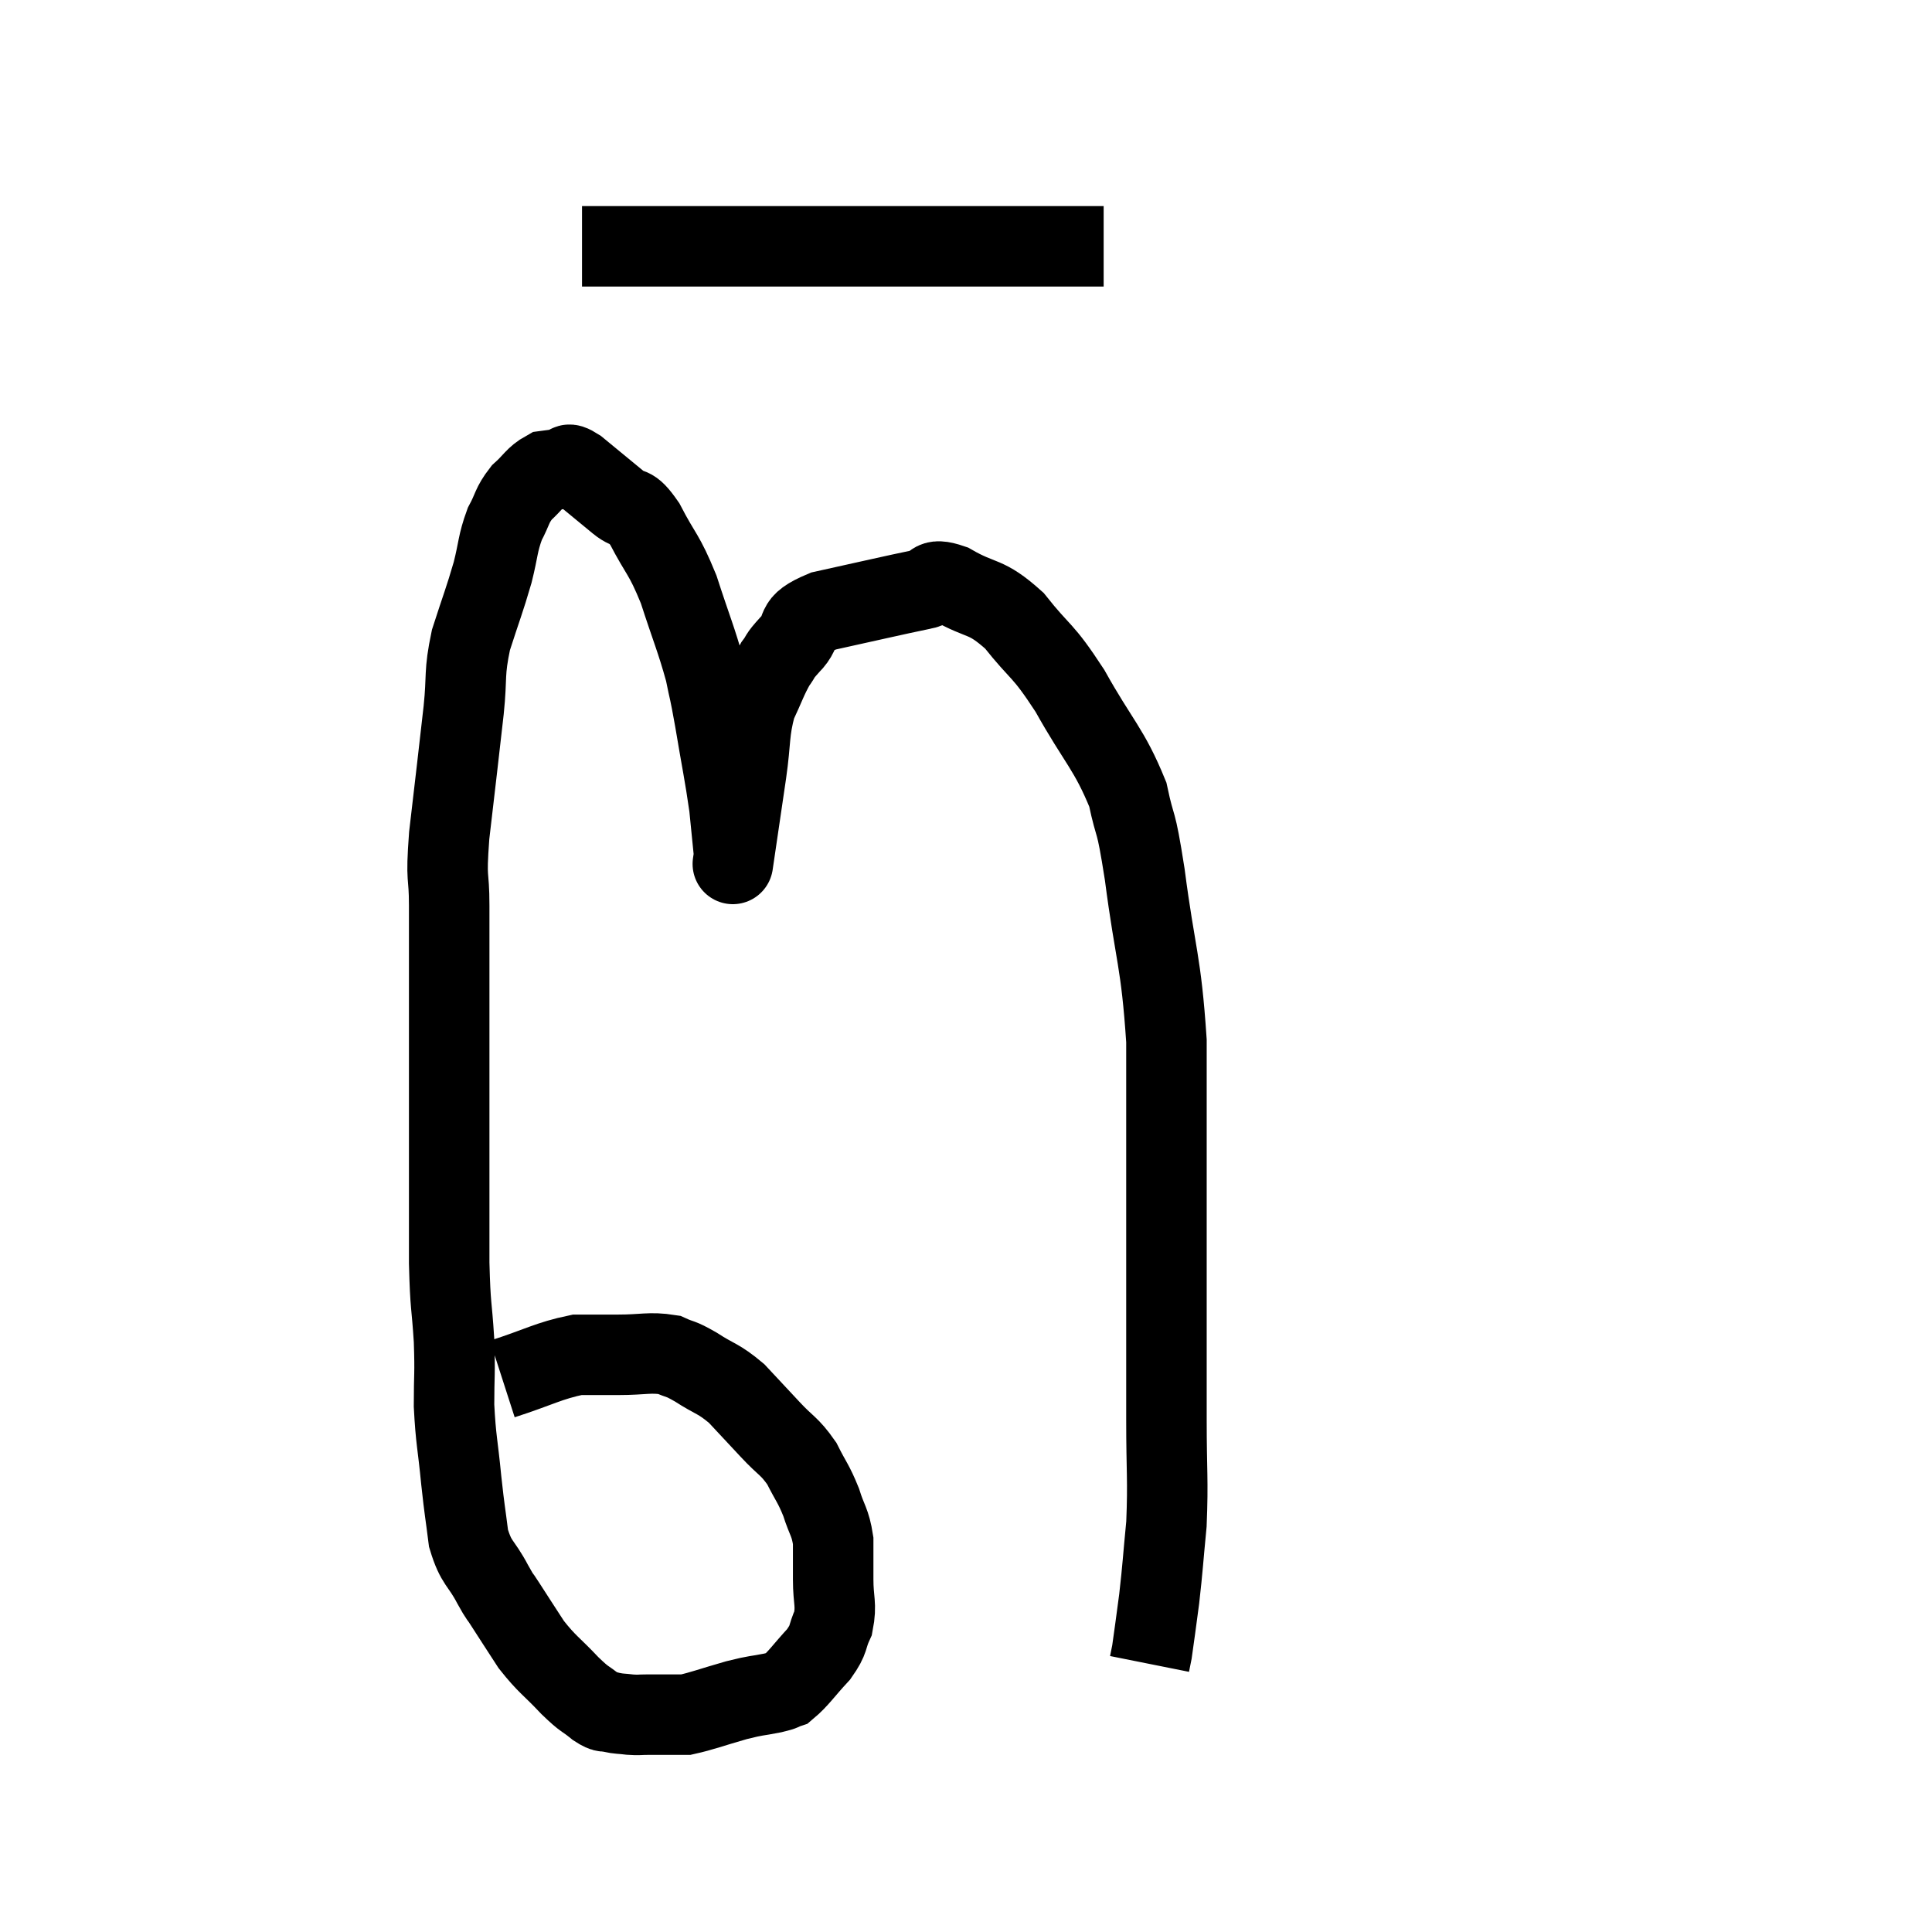 <svg width="48" height="48" viewBox="0 0 48 48" xmlns="http://www.w3.org/2000/svg"><path d="M 12.48 34.26 C 13.41 33.96, 13.62 33.81, 14.34 33.66 C 14.85 33.66, 14.79 33.66, 15.36 33.66 C 15.99 33.66, 16.14 33.585, 16.62 33.66 C 16.95 33.81, 16.86 33.72, 17.28 33.96 C 17.79 34.29, 17.835 34.23, 18.3 34.62 C 18.72 35.07, 18.735 35.085, 19.14 35.52 C 19.53 35.94, 19.605 35.91, 19.92 36.36 C 20.16 36.84, 20.205 36.84, 20.4 37.32 C 20.55 37.8, 20.625 37.8, 20.7 38.28 C 20.7 38.76, 20.7 38.73, 20.7 39.24 C 20.7 39.78, 20.79 39.855, 20.7 40.32 C 20.52 40.71, 20.625 40.695, 20.34 41.1 C 19.95 41.52, 19.845 41.7, 19.56 41.94 C 19.38 42, 19.515 41.985, 19.2 42.06 C 18.75 42.15, 18.84 42.105, 18.3 42.24 C 17.67 42.42, 17.445 42.51, 17.04 42.6 C 16.86 42.6, 16.92 42.6, 16.68 42.6 C 16.38 42.6, 16.335 42.6, 16.08 42.6 C 15.87 42.6, 15.885 42.615, 15.66 42.6 C 15.42 42.57, 15.39 42.585, 15.18 42.54 C 15 42.48, 15.075 42.585, 14.82 42.42 C 14.49 42.15, 14.565 42.27, 14.16 41.88 C 13.68 41.37, 13.605 41.37, 13.2 40.86 C 12.87 40.35, 12.78 40.215, 12.54 39.84 C 12.39 39.6, 12.465 39.765, 12.24 39.36 C 11.94 38.79, 11.835 38.865, 11.64 38.22 C 11.55 37.5, 11.55 37.605, 11.46 36.78 C 11.37 35.85, 11.325 35.79, 11.28 34.92 C 11.28 34.11, 11.31 34.185, 11.28 33.3 C 11.22 32.34, 11.19 32.535, 11.16 31.38 C 11.16 30.03, 11.16 30.255, 11.16 28.68 C 11.16 26.88, 11.16 26.625, 11.16 25.08 C 11.16 23.79, 11.16 23.58, 11.16 22.5 C 11.16 21.63, 11.07 21.975, 11.16 20.76 C 11.34 19.2, 11.385 18.855, 11.52 17.64 C 11.61 16.77, 11.52 16.755, 11.7 15.9 C 11.97 15.06, 12.03 14.94, 12.24 14.22 C 12.39 13.62, 12.36 13.515, 12.54 13.02 C 12.75 12.63, 12.705 12.57, 12.96 12.24 C 13.26 11.97, 13.29 11.85, 13.56 11.7 C 13.8 11.67, 13.845 11.655, 14.04 11.64 C 14.19 11.64, 14.01 11.43, 14.34 11.64 C 14.85 12.06, 14.94 12.135, 15.36 12.48 C 15.69 12.75, 15.645 12.48, 16.02 13.02 C 16.44 13.83, 16.485 13.725, 16.86 14.64 C 17.19 15.66, 17.295 15.87, 17.52 16.68 C 17.64 17.28, 17.61 17.04, 17.76 17.88 C 17.94 18.96, 18 19.2, 18.12 20.04 C 18.18 20.64, 18.21 20.94, 18.24 21.24 C 18.24 21.24, 18.24 21.24, 18.24 21.24 C 18.24 21.24, 18.24 21.24, 18.24 21.24 C 18.24 21.24, 18.165 21.75, 18.24 21.24 C 18.39 20.22, 18.405 20.13, 18.54 19.2 C 18.66 18.36, 18.6 18.195, 18.78 17.52 C 19.02 17.01, 19.05 16.875, 19.26 16.5 C 19.44 16.26, 19.32 16.35, 19.62 16.02 C 20.04 15.6, 19.635 15.525, 20.46 15.18 C 21.69 14.91, 22.125 14.805, 22.92 14.64 C 23.28 14.58, 23.07 14.325, 23.64 14.52 C 24.42 14.97, 24.465 14.76, 25.2 15.42 C 25.89 16.29, 25.875 16.08, 26.58 17.16 C 27.3 18.45, 27.555 18.6, 28.02 19.74 C 28.23 20.73, 28.2 20.19, 28.44 21.72 C 28.71 23.79, 28.845 23.835, 28.98 25.86 C 28.98 27.84, 28.98 28.125, 28.98 29.82 C 28.98 31.23, 28.98 31.275, 28.98 32.64 C 28.98 33.96, 28.98 33.975, 28.98 35.28 C 28.98 36.57, 29.025 36.75, 28.98 37.86 C 28.89 38.79, 28.89 38.925, 28.8 39.72 C 28.71 40.38, 28.68 40.635, 28.62 41.04 C 28.59 41.19, 28.575 41.265, 28.56 41.34 C 28.56 41.34, 28.56 41.34, 28.56 41.34 L 28.56 41.34" fill="none" stroke="black" stroke-width="2"></path><path d="M 14.46 6.12 C 16.26 6.12, 16.305 6.12, 18.06 6.12 C 19.77 6.12, 19.89 6.12, 21.48 6.12 C 22.95 6.12, 23.28 6.12, 24.42 6.12 C 25.23 6.12, 25.44 6.12, 26.04 6.12 C 26.43 6.12, 26.505 6.12, 26.82 6.12 C 27.06 6.12, 27.15 6.12, 27.3 6.12 L 27.42 6.12" fill="none" stroke="black" stroke-width="2"></path></svg>